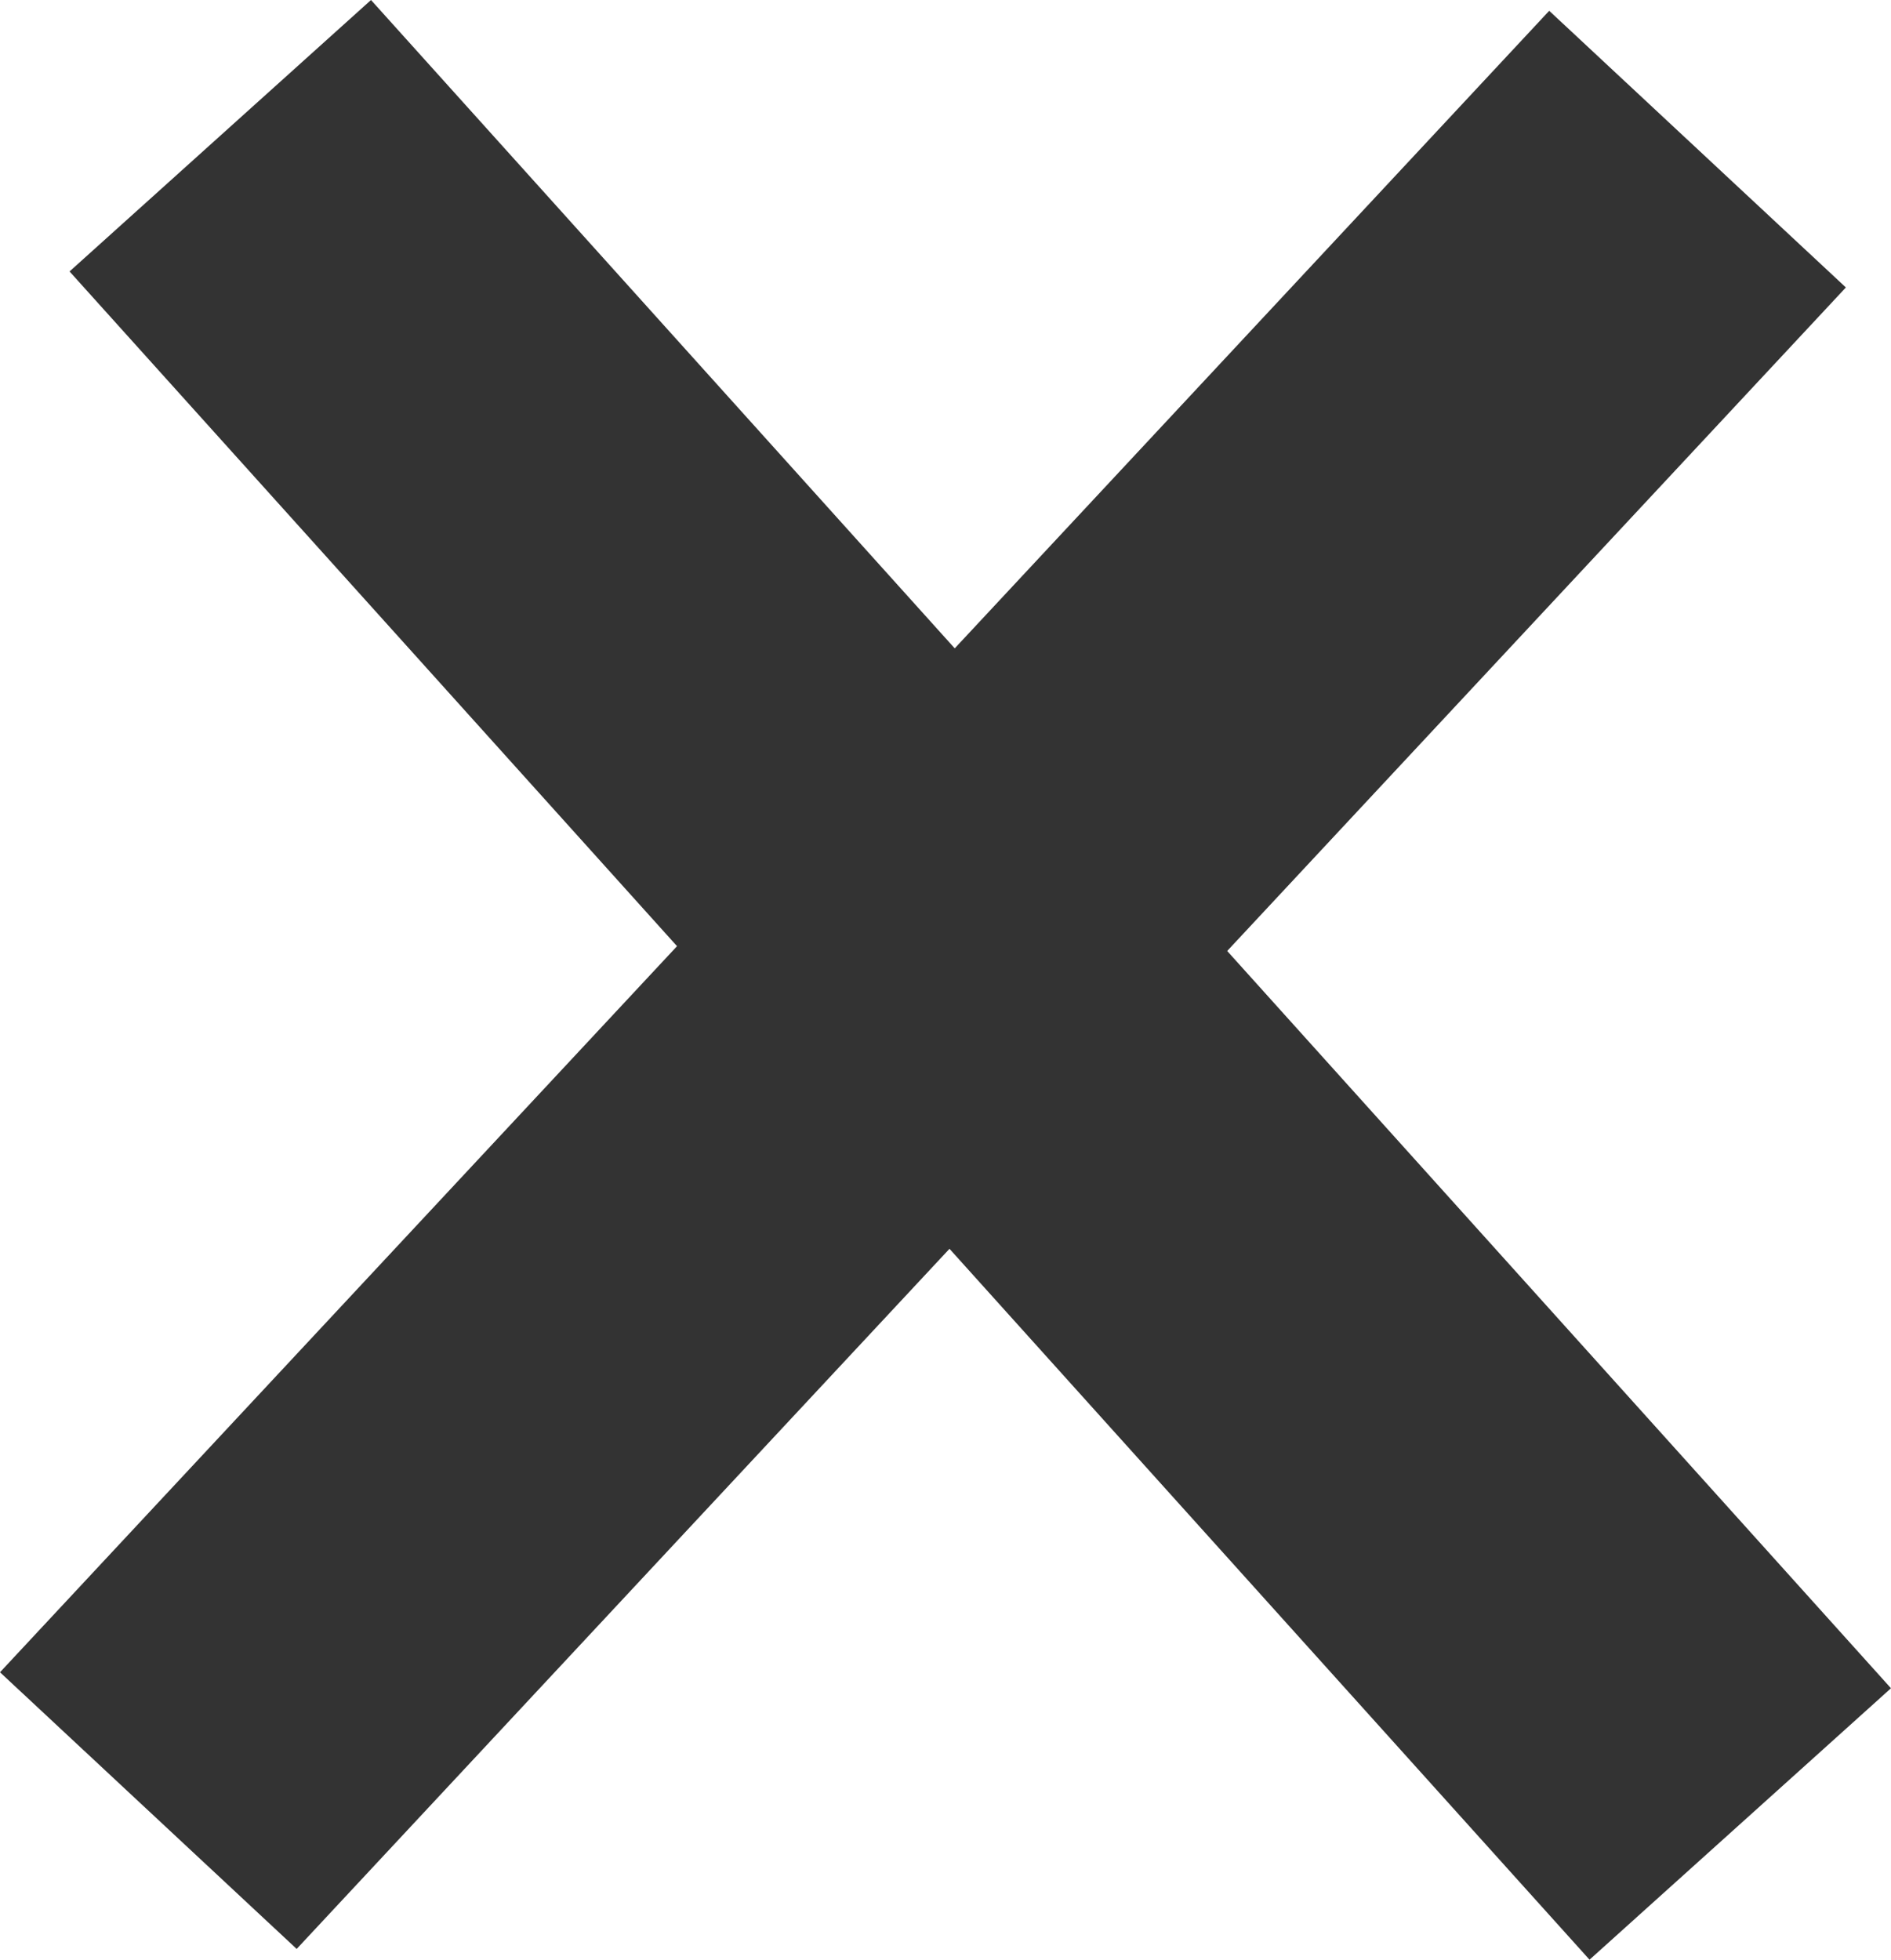 <svg xmlns="http://www.w3.org/2000/svg" width="23.309" height="24.154" viewBox="0 0 23.309 24.154">
  <g id="Grupo_27" data-name="Grupo 27" transform="translate(-306.917 -48.423)">
    <rect id="Rectángulo_37" data-name="Rectángulo 37" width="28" height="5" transform="translate(306.917 69.034) rotate(-47)" fill="#333"/>
    <rect id="Rectángulo_39" data-name="Rectángulo 39" width="28" height="5" transform="translate(311.49 48.423) rotate(48)" fill="#333"/>
  </g>
</svg>
